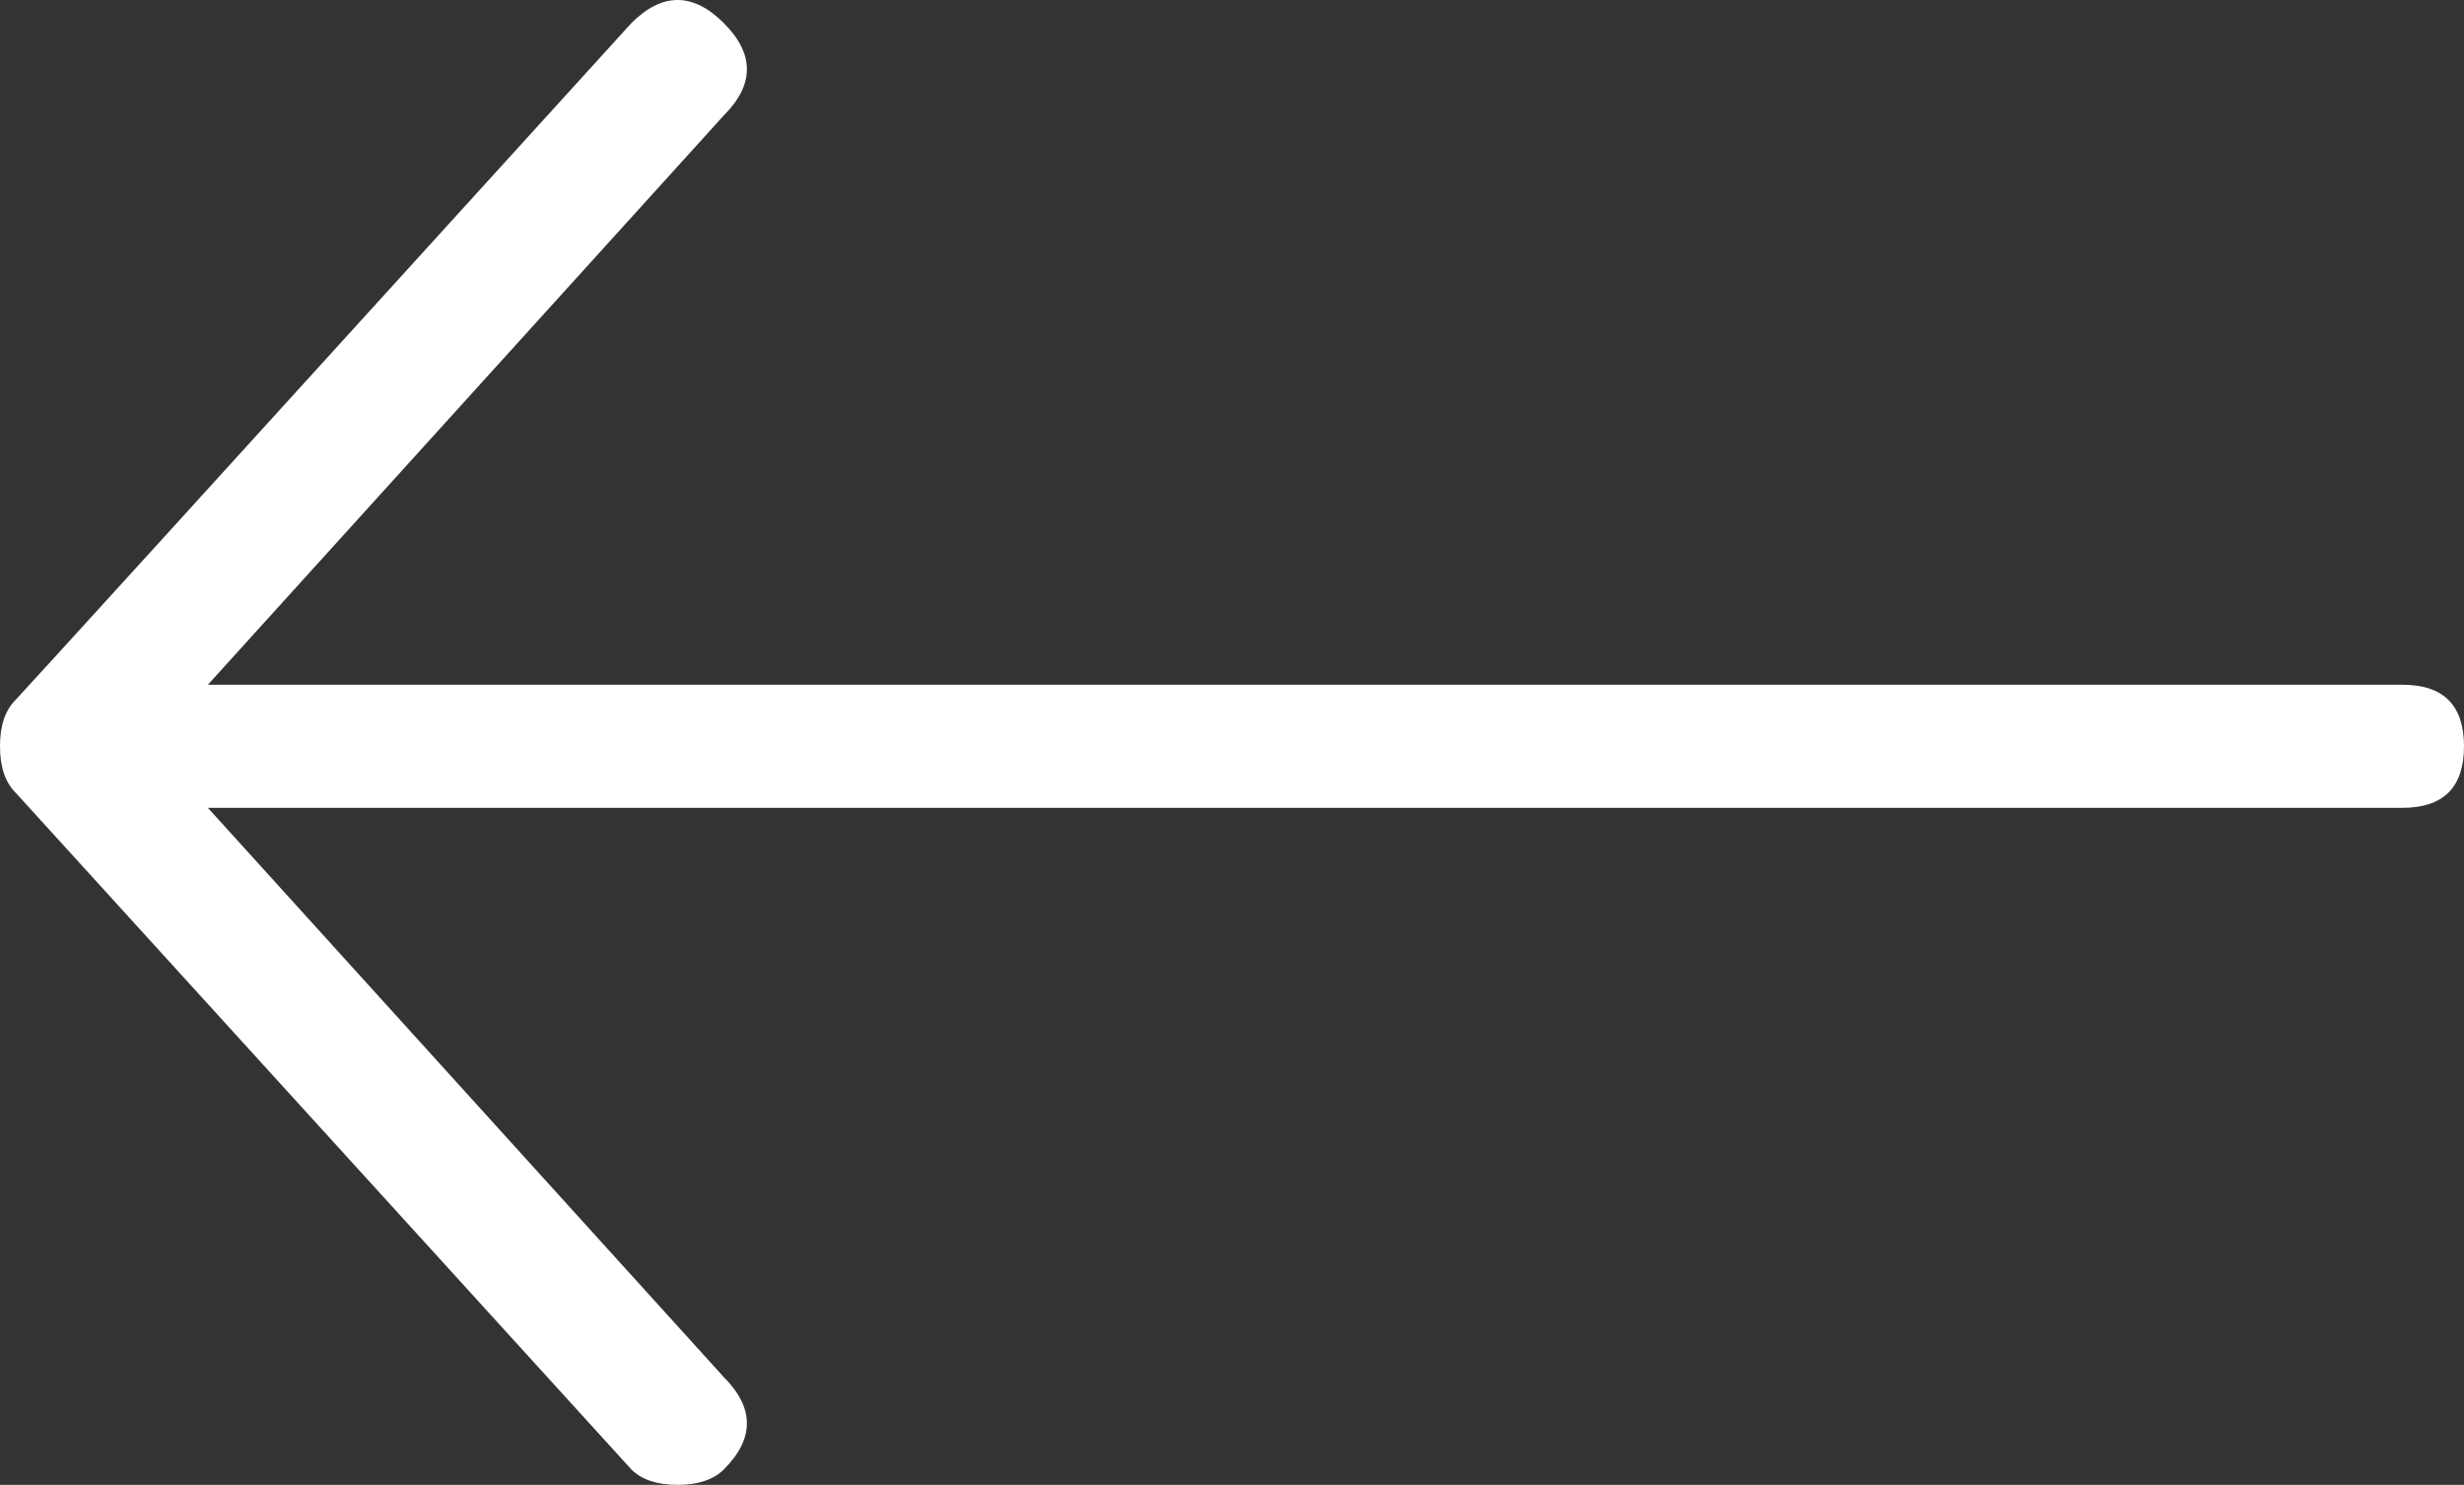 <svg xmlns="http://www.w3.org/2000/svg" xmlns:xlink="http://www.w3.org/1999/xlink" width="73" height="44" viewBox="0 0 73 44"><rect x="0" y="0" width="73" height="44" fill="#333333" stroke="none"/><defs><path id="yr47a" d="M1321.444 583.544c.912-.912.912-1.824 0-2.736l-15.285-16.87h65.016c1.217 0 1.825-.608 1.825-1.824 0-1.216-.608-1.824-1.825-1.824h-65.016l15.285-16.87c.912-.912.912-1.824 0-2.736-.913-.912-1.825-.912-2.738 0-12.014 13.223-18.098 19.91-18.25 20.062-.304.304-.456.76-.456 1.368 0 .608.152 1.064.456 1.368l18.25 20.062c.304.304.76.456 1.369.456.608 0 1.065-.152 1.369-.456z"/></defs><g><g transform="translate(-1300 -540)"><use fill="#fff" xlink:href="#yr47a"/></g></g></svg>